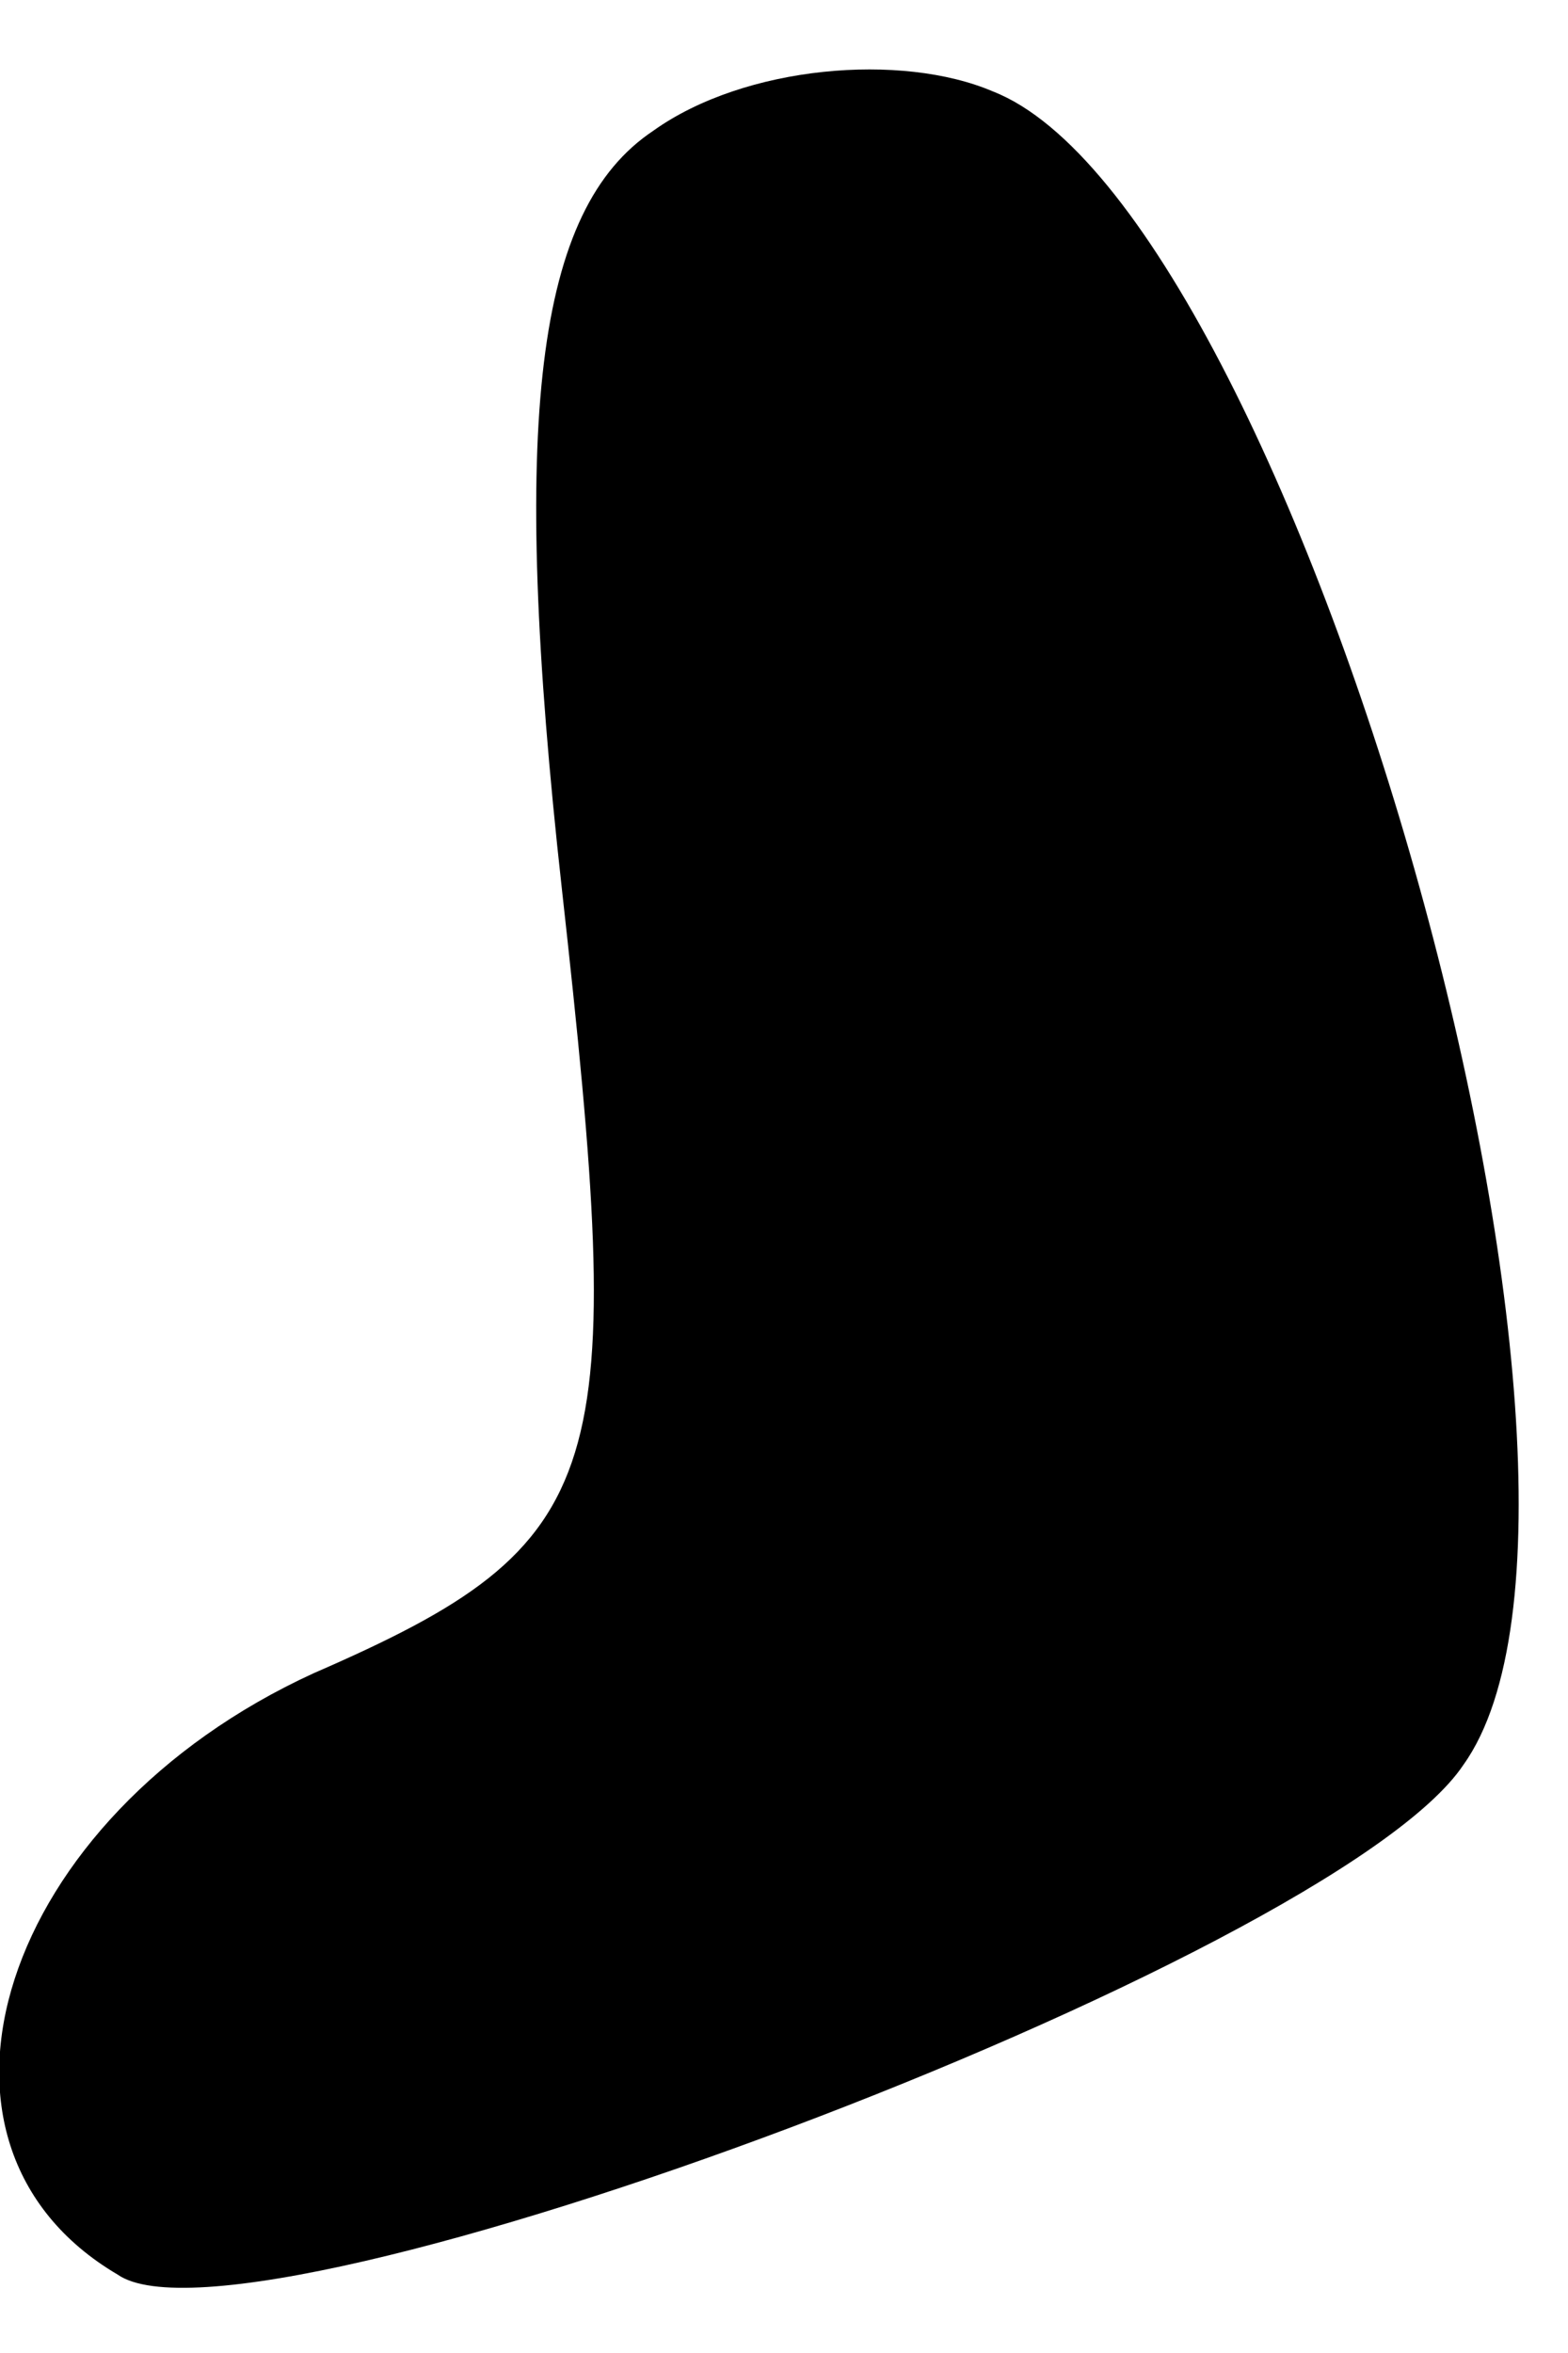 <?xml version="1.0" standalone="no"?>
<!DOCTYPE svg PUBLIC "-//W3C//DTD SVG 20010904//EN"
 "http://www.w3.org/TR/2001/REC-SVG-20010904/DTD/svg10.dtd">
<svg version="1.0" xmlns="http://www.w3.org/2000/svg"
 width="12pt" height="18pt" viewBox="0 0 12 18"
 preserveAspectRatio="xMidYMid meet">
<g transform="translate(0,18) scale(0.1,-0.1)"
fill="#000000" stroke="none">
<path fill="#000000" stroke="none" d="M50 170 c-9 -6 -11 -22 -7 -58 5 -45 4
-50 -19 -60 -24 -11 -32 -36 -15 -46 10 -7 93 24 103 39 15 21 -13 119 -36
128 -7 3 -19 2 -26 -3z"/>
</g>
</svg>

